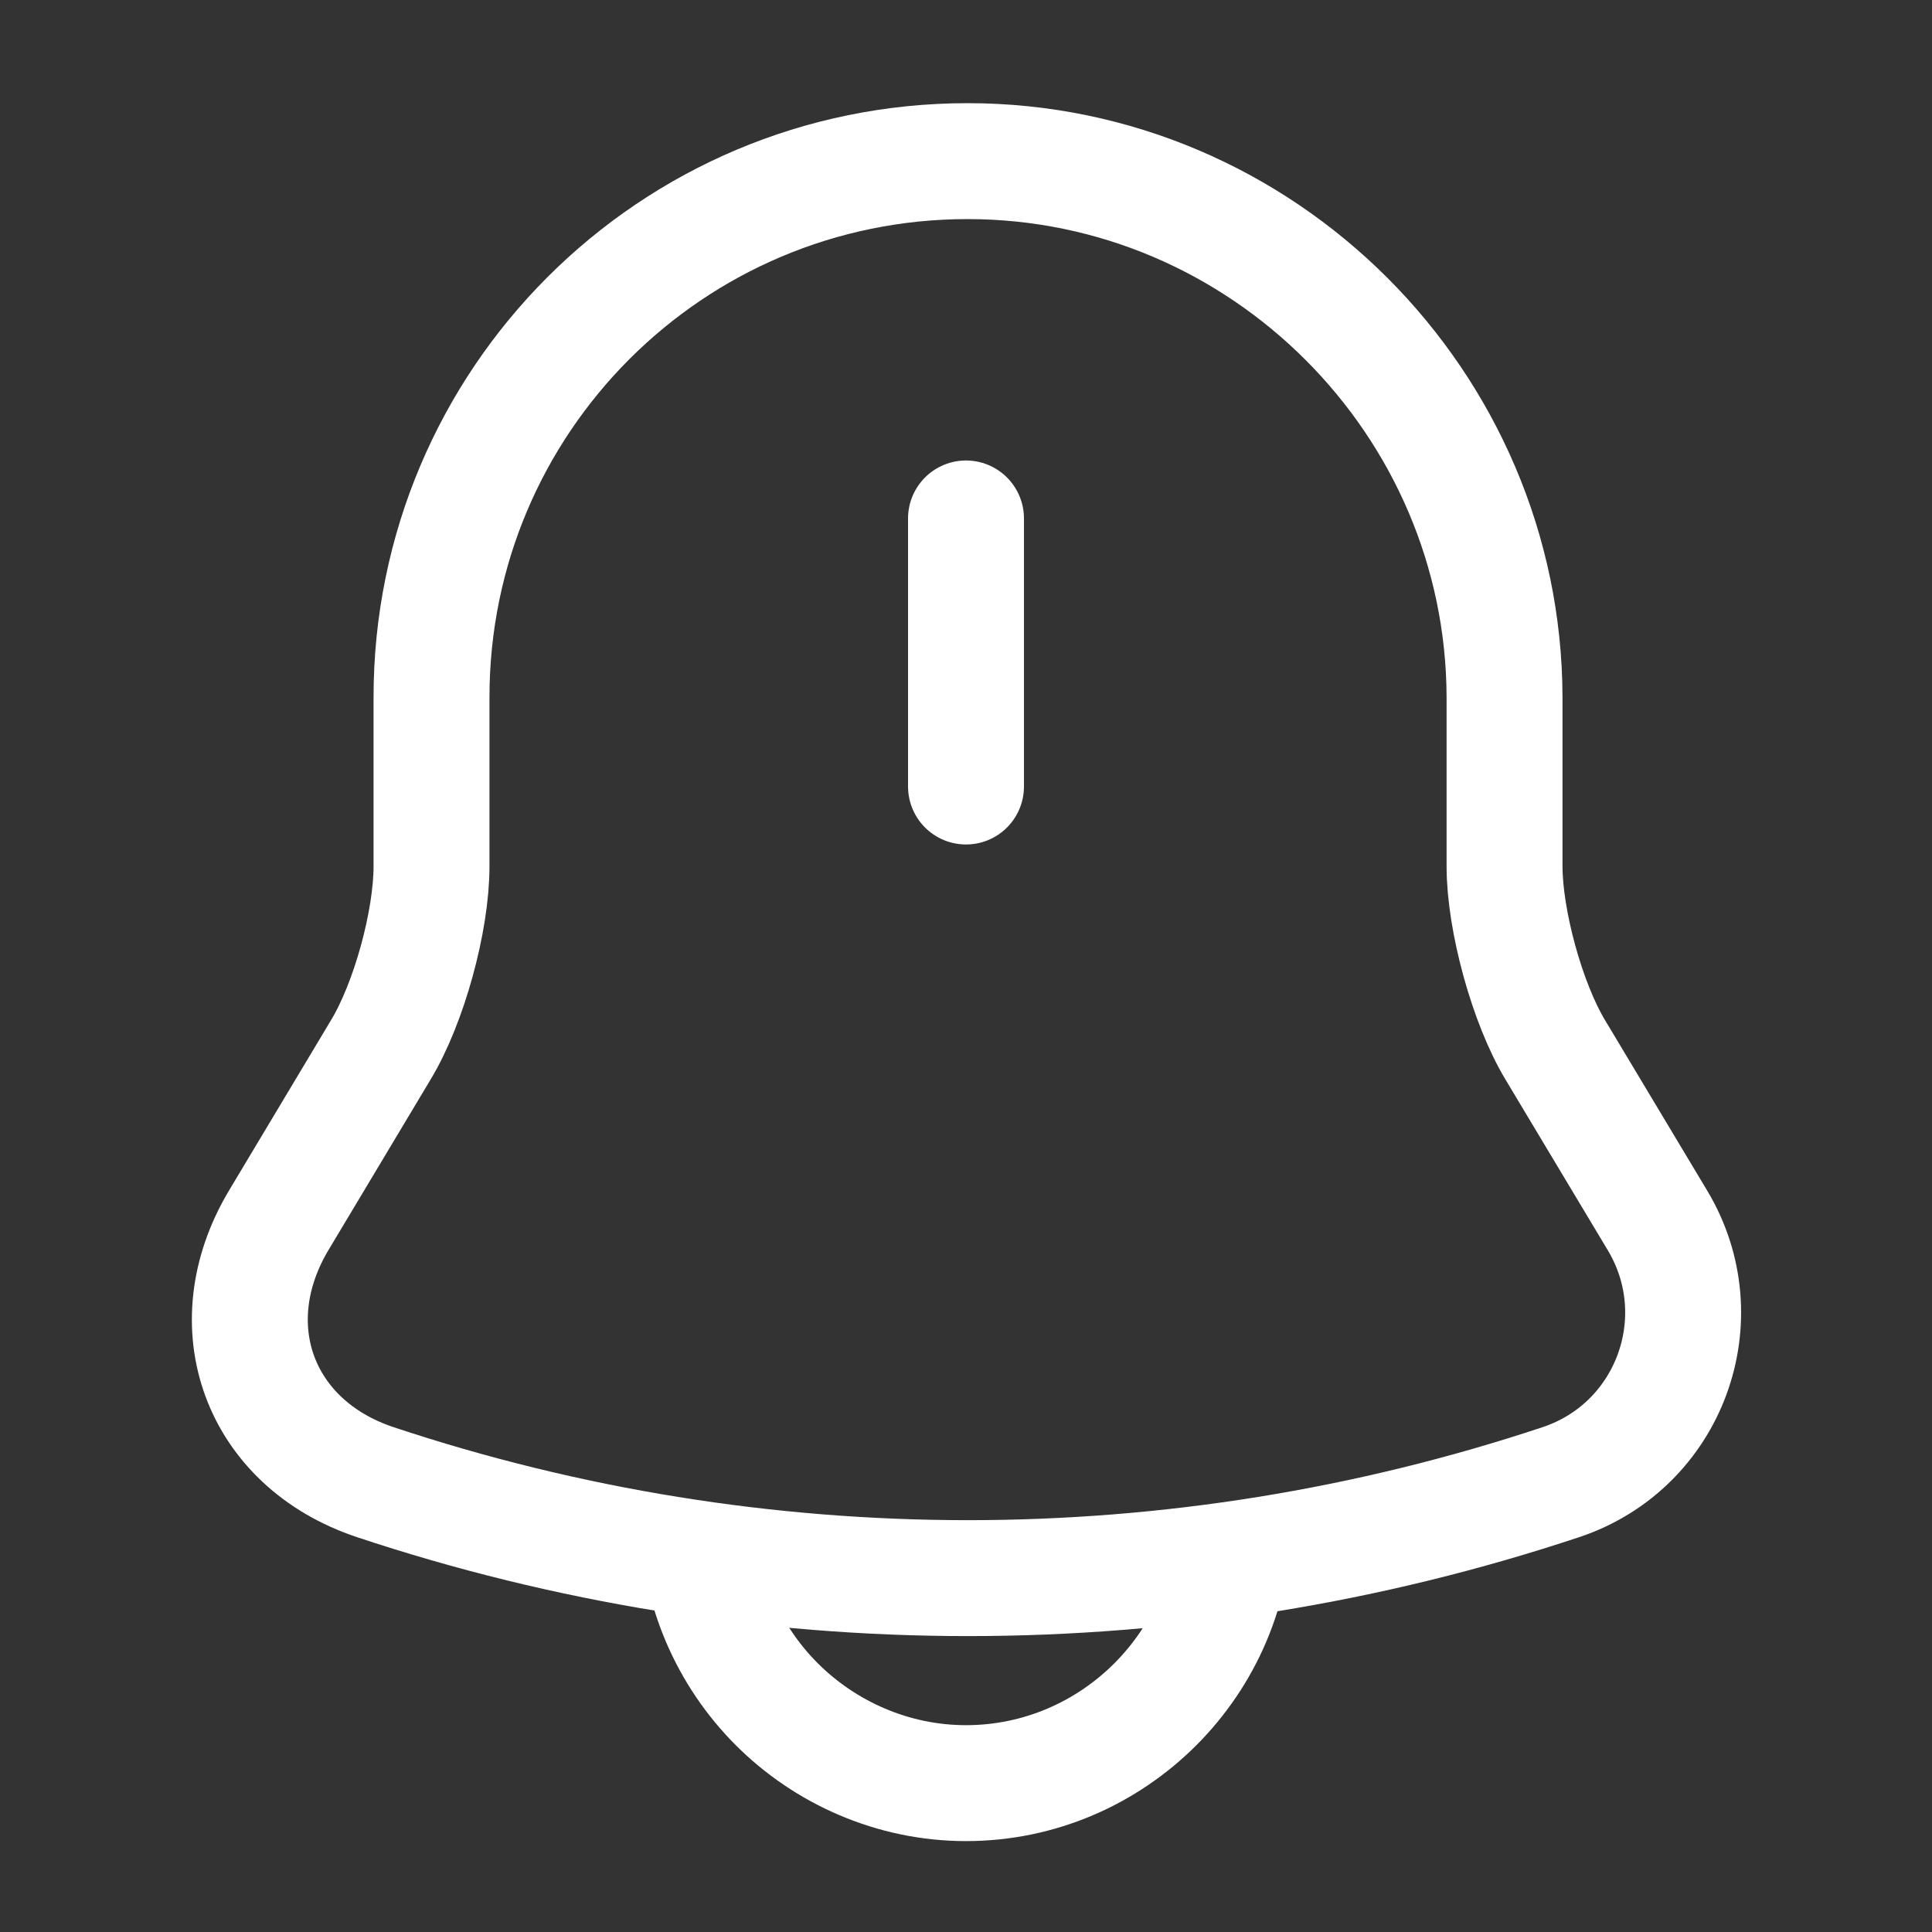 <svg width="20" height="20" viewBox="0 0 20 20" fill="none" xmlns="http://www.w3.org/2000/svg">
<rect x="0" y="0" width="20" height="20" fill="#333333" stroke="none"/>
<path d="M10 5.367V8.142" stroke="white" stroke-width="1.2" stroke-miterlimit="10" stroke-linecap="round"/>
<path d="M10.017 1.668C6.95 1.668 4.467 4.151 4.467 7.218V8.968C4.467 9.535 4.234 10.385 3.942 10.868L2.884 12.635C2.234 13.726 2.684 14.943 3.884 15.343C7.867 16.668 12.175 16.668 16.159 15.343C17.284 14.968 17.767 13.651 17.159 12.635L16.1 10.868C15.809 10.385 15.575 9.526 15.575 8.968V7.218C15.567 4.168 13.067 1.668 10.017 1.668Z" stroke="white" stroke-width="1.2" stroke-miterlimit="10" stroke-linecap="round"/>
<path d="M12.775 15.684C12.775 17.209 11.525 18.459 10 18.459C9.241 18.459 8.541 18.142 8.041 17.642C7.541 17.142 7.225 16.442 7.225 15.684" stroke="white" stroke-width="1.2" stroke-miterlimit="10"/>
</svg>
